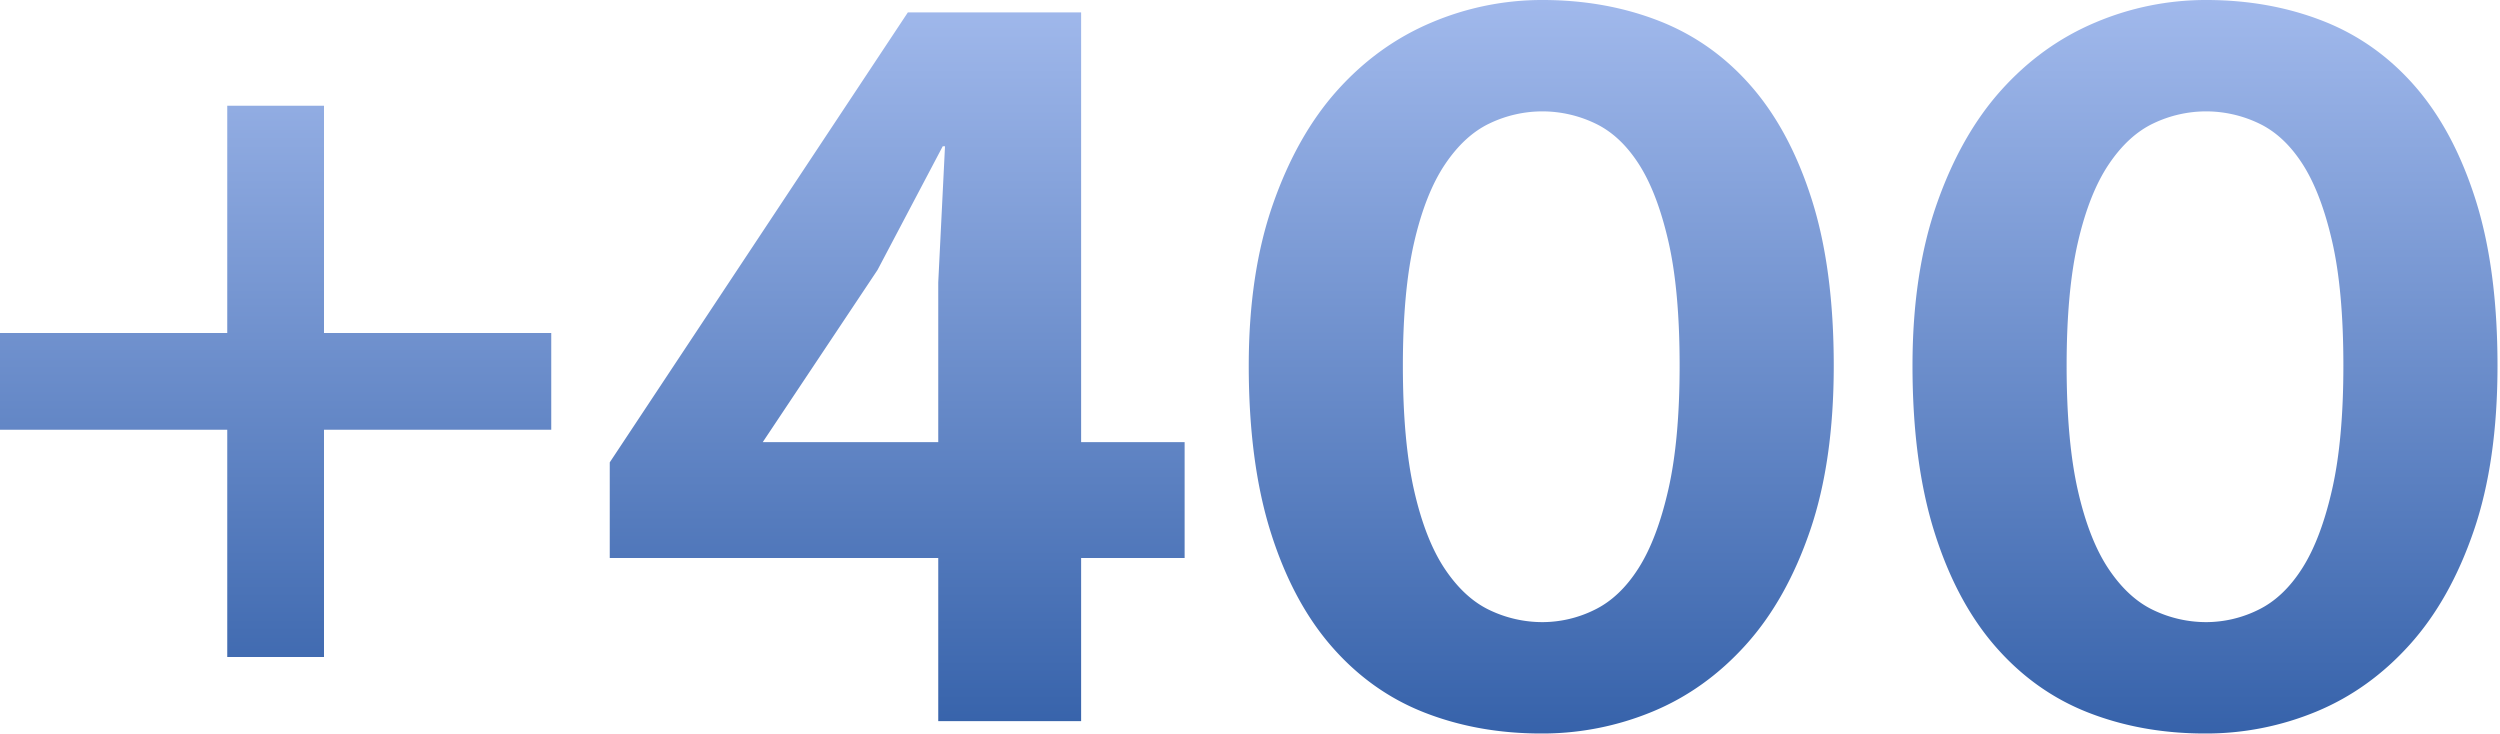 <svg xmlns="http://www.w3.org/2000/svg" width="160" height="47" viewBox="0 0 160 47">
    <defs>
        <linearGradient id="a" x1="50%" x2="50%" y1="0%" y2="100%">
            <stop offset="0%" stop-color="#A1B9EC"/>
            <stop offset="100%" stop-color="#3662AA"/>
        </linearGradient>
    </defs>
    <path fill="url(#a)" fill-rule="evenodd" d="M99.28 1711.312v6.192H84.736v14.544h-6.192v-14.544H64v-6.192h14.544v-14.544h6.192v14.544H99.28zm22.824-20.52h11.088v27.504h6.624v7.416h-6.624v10.44h-9.144v-10.44h-21.024v-6.12l19.08-28.8zm-1.944 16.488l-7.344 11.016h11.232v-10.224l.432-8.712h-.144l-4.176 7.92zm42.552-17.28c2.688 0 5.172.444 7.452 1.332 2.28.888 4.248 2.28 5.904 4.176 1.656 1.896 2.952 4.32 3.888 7.272.936 2.952 1.404 6.492 1.404 10.62 0 4.08-.504 7.596-1.512 10.548s-2.376 5.388-4.104 7.308c-1.728 1.92-3.72 3.348-5.976 4.284a18.417 18.417 0 0 1-7.128 1.404c-2.688 0-5.172-.444-7.452-1.332-2.28-.888-4.26-2.292-5.94-4.212-1.68-1.92-2.988-4.368-3.924-7.344-.936-2.976-1.404-6.528-1.404-10.656 0-3.936.516-7.38 1.548-10.332 1.032-2.952 2.412-5.388 4.14-7.308 1.728-1.92 3.732-3.36 6.012-4.32a18.1 18.1 0 0 1 7.092-1.44zm-8.928 23.4c0 3.216.24 5.88.72 7.992s1.14 3.792 1.98 5.04c.84 1.248 1.8 2.124 2.88 2.628a7.833 7.833 0 0 0 3.348.756 7.537 7.537 0 0 0 3.348-.792c1.08-.528 2.016-1.416 2.808-2.664.792-1.248 1.428-2.928 1.908-5.04s.72-4.752.72-7.92c0-3.216-.24-5.868-.72-7.956s-1.116-3.744-1.908-4.968c-.792-1.224-1.728-2.088-2.808-2.592a7.833 7.833 0 0 0-3.348-.756 7.833 7.833 0 0 0-3.348.756c-1.08.504-2.04 1.38-2.88 2.628-.84 1.248-1.5 2.916-1.98 5.004-.48 2.088-.72 4.716-.72 7.884zm51.408-23.4c2.688 0 5.172.444 7.452 1.332 2.28.888 4.248 2.28 5.904 4.176 1.656 1.896 2.952 4.32 3.888 7.272.936 2.952 1.404 6.492 1.404 10.62 0 4.08-.504 7.596-1.512 10.548s-2.376 5.388-4.104 7.308c-1.728 1.92-3.72 3.348-5.976 4.284a18.417 18.417 0 0 1-7.128 1.404c-2.688 0-5.172-.444-7.452-1.332-2.28-.888-4.26-2.292-5.94-4.212-1.68-1.92-2.988-4.368-3.924-7.344-.936-2.976-1.404-6.528-1.404-10.656 0-3.936.516-7.38 1.548-10.332 1.032-2.952 2.412-5.388 4.14-7.308 1.728-1.92 3.732-3.36 6.012-4.32a18.1 18.1 0 0 1 7.092-1.44zm-8.928 23.4c0 3.216.24 5.88.72 7.992s1.14 3.792 1.98 5.04c.84 1.248 1.8 2.124 2.88 2.628a7.833 7.833 0 0 0 3.348.756 7.537 7.537 0 0 0 3.348-.792c1.08-.528 2.016-1.416 2.808-2.664.792-1.248 1.428-2.928 1.908-5.04s.72-4.752.72-7.92c0-3.216-.24-5.868-.72-7.956s-1.116-3.744-1.908-4.968c-.792-1.224-1.728-2.088-2.808-2.592a7.833 7.833 0 0 0-3.348-.756 7.833 7.833 0 0 0-3.348.756c-1.08.504-2.04 1.38-2.88 2.628-.84 1.248-1.5 2.916-1.98 5.004-.48 2.088-.72 4.716-.72 7.884z" transform="translate(-64 -1690)"/>
</svg>
